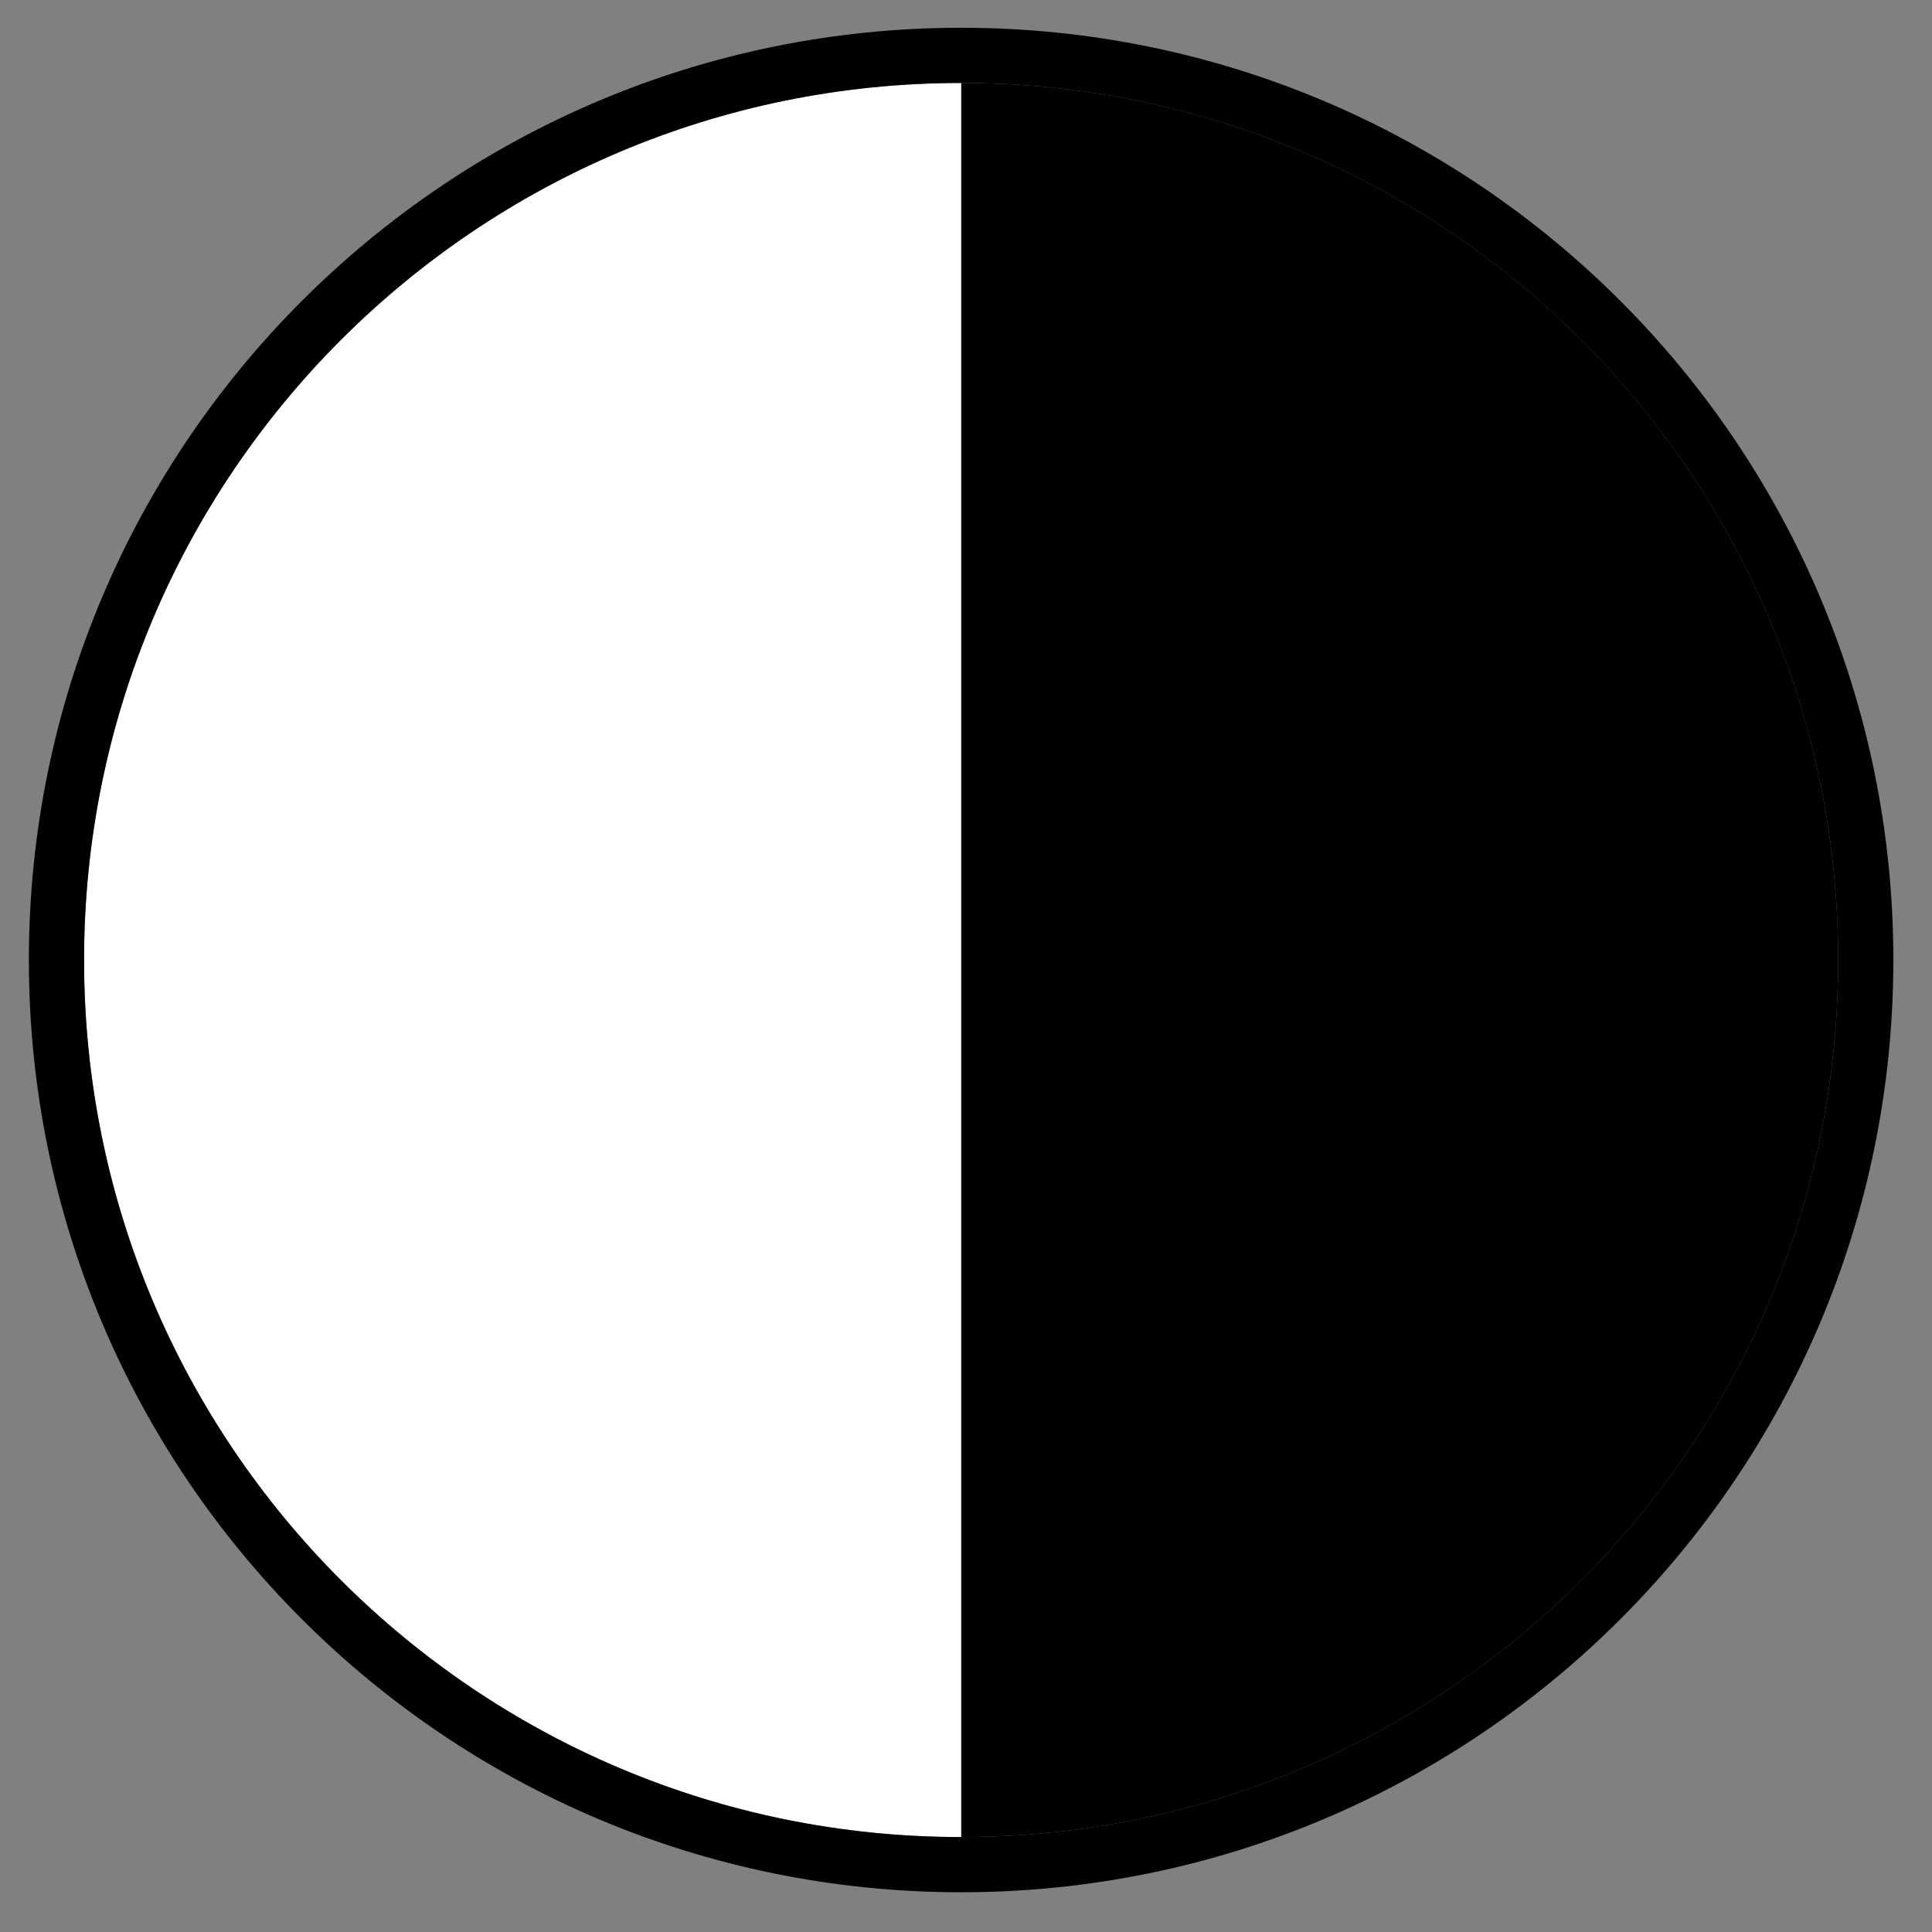 <svg width="35" height="35" viewBox="0 0 35 35" fill="none" xmlns="http://www.w3.org/2000/svg">
<rect x="0" y="0" width="35" height="35" fill="#808080" stroke="none"/>
<path fill-rule="evenodd" clip-rule="evenodd" d="M17.412 33.28C26.187 33.28 33.3 26.167 33.3 17.392C33.3 8.617 26.187 1.503 17.412 1.503V33.28Z" fill="black"/>
<path d="M1.523 17.392C1.523 26.167 8.637 33.28 17.412 33.28V1.503C8.637 1.503 1.523 8.617 1.523 17.392Z" fill="white"/>
<path d="M17.412 33.78C26.463 33.78 33.8 26.443 33.8 17.392C33.8 8.341 26.463 1.003 17.412 1.003C8.361 1.003 1.023 8.341 1.023 17.392C1.023 26.443 8.361 33.78 17.412 33.78Z" stroke="black"/>
</svg>
